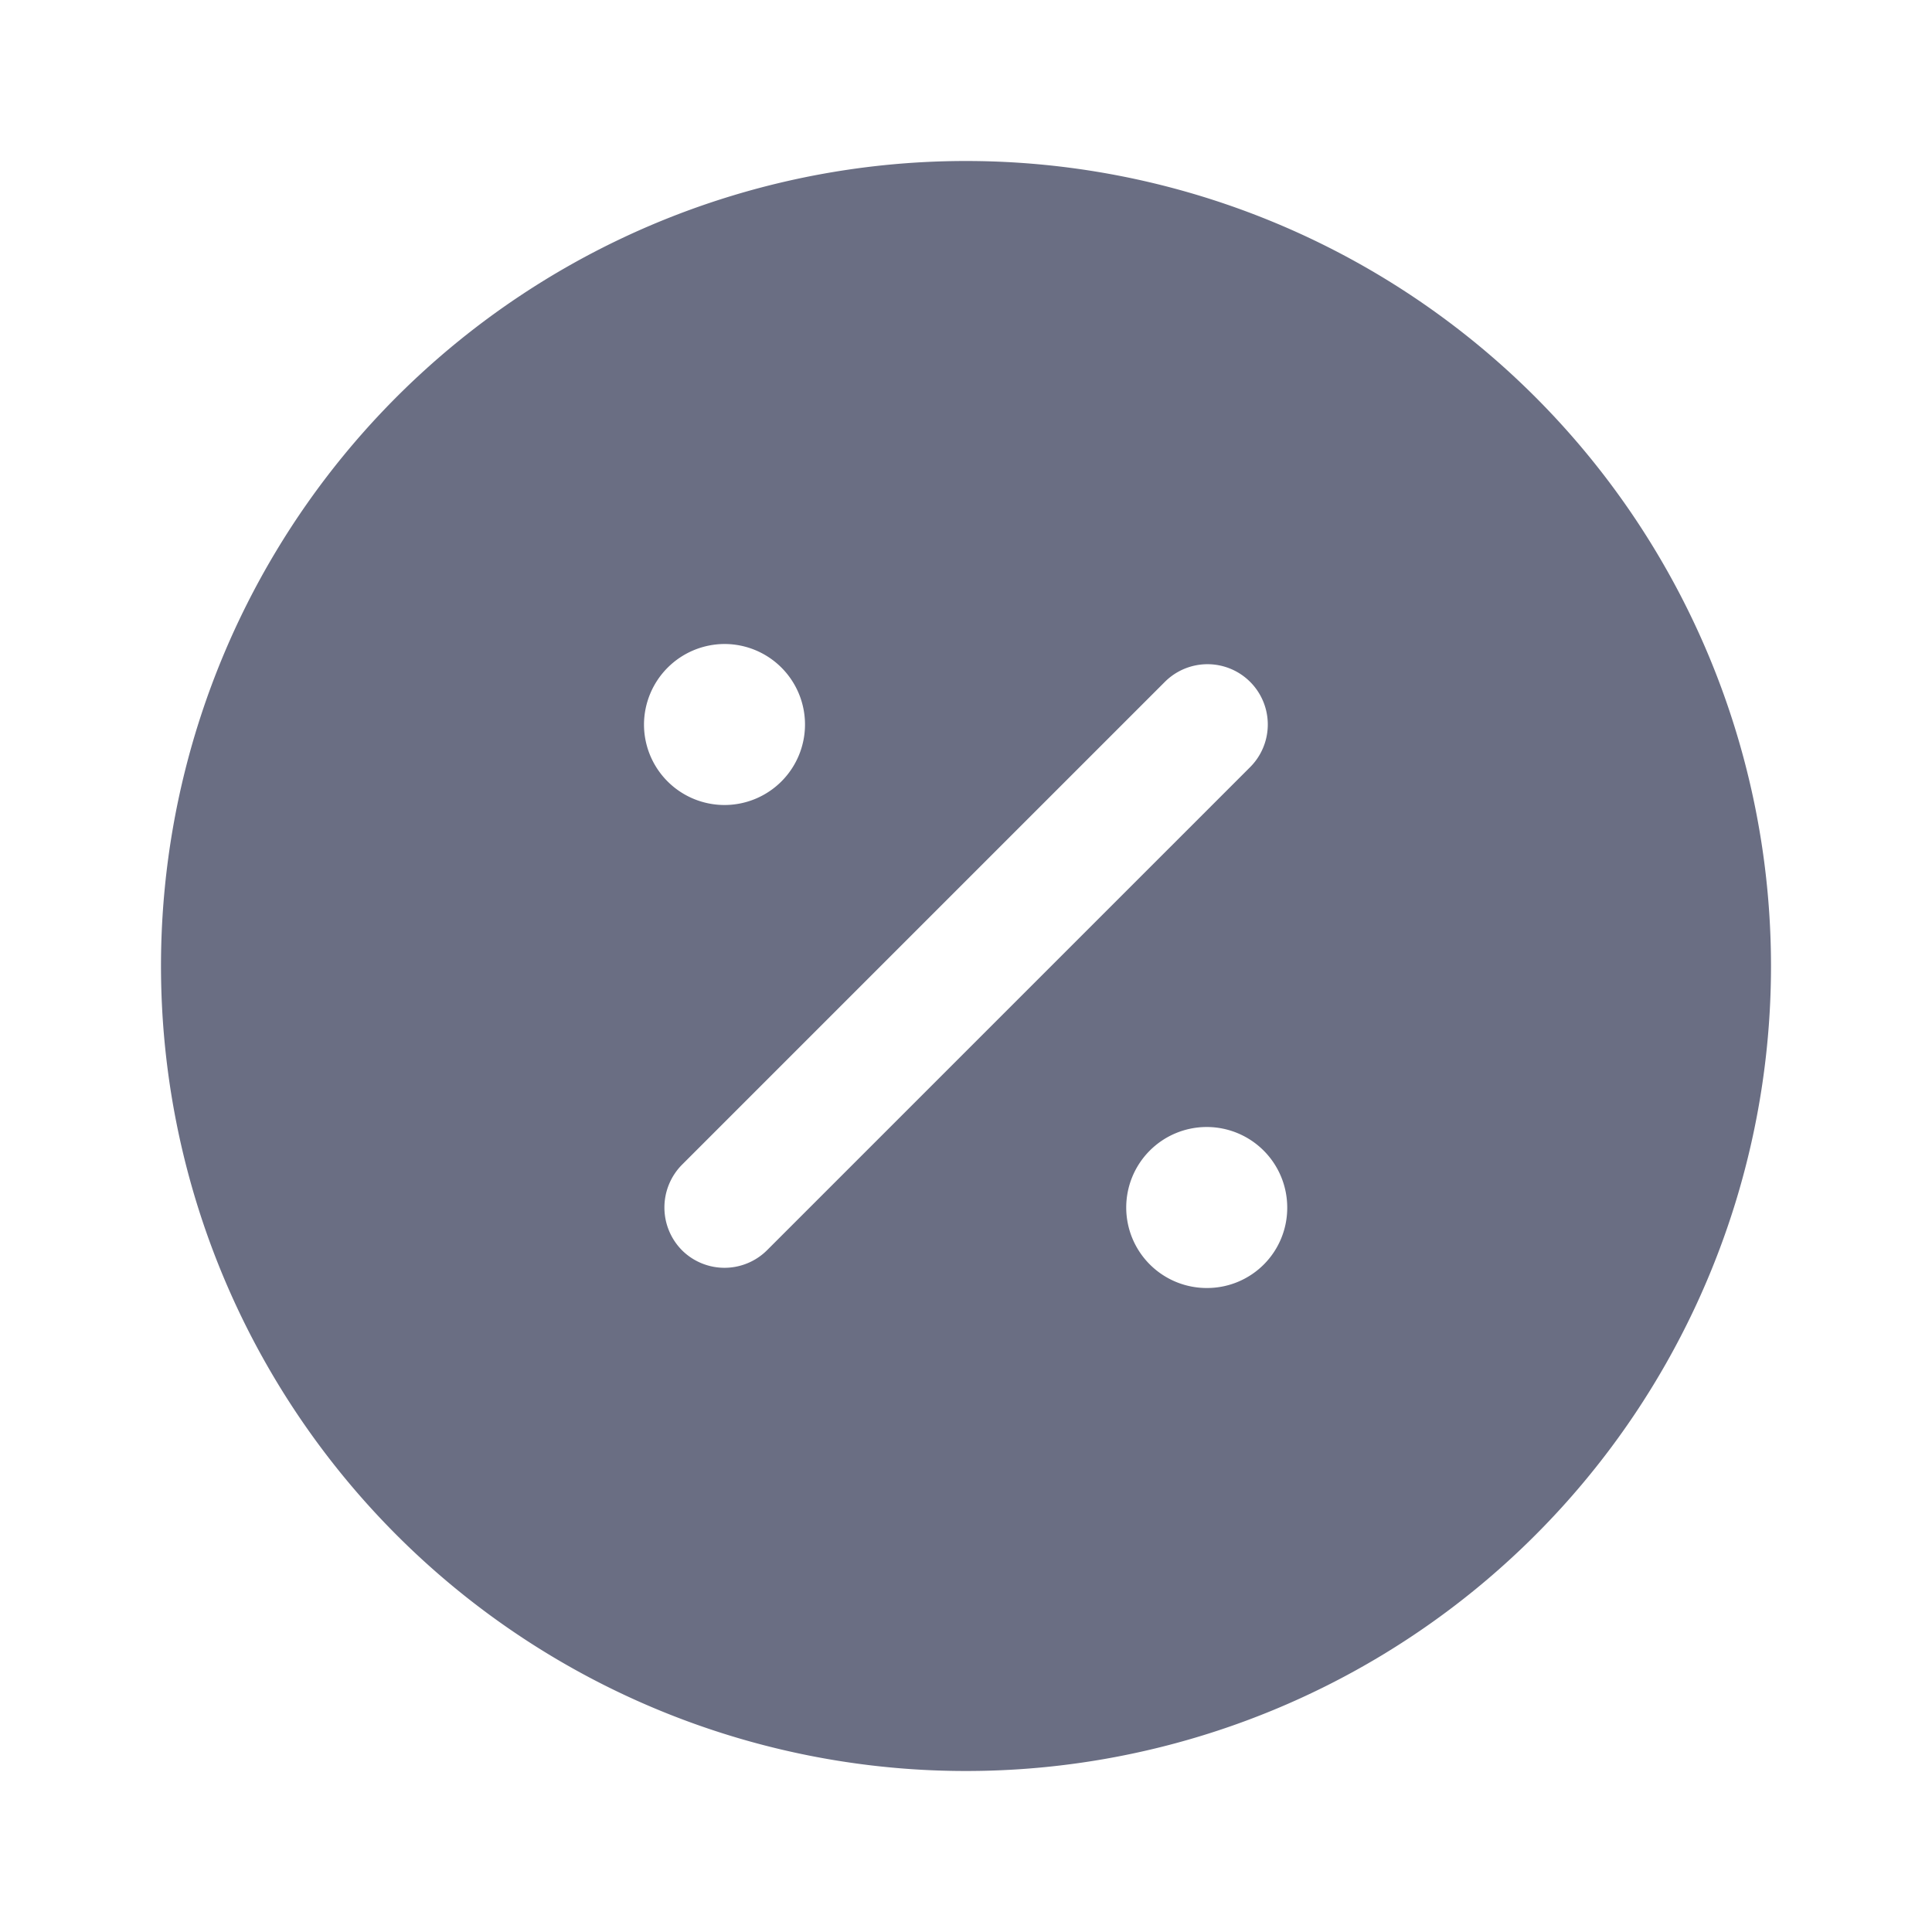 <svg id="vuesax_bold_discount-circle" data-name="vuesax/bold/discount-circle" xmlns="http://www.w3.org/2000/svg" width="15" height="15" viewBox="0 0 15 15">
  <g id="discount-circle">
    <path id="Vector" d="M0,0H15V15H0Z" fill="none" opacity="0"/>
    <path id="Vector-2" data-name="Vector" d="M0,0H15V15H0Z" fill="none" opacity="0"/>
    <path id="Vector-3" data-name="Vector" d="M6.25,0A6.25,6.25,0,1,0,12.5,6.25,6.252,6.252,0,0,0,6.25,0ZM4.375,3.75a.625.625,0,1,1-.625.625A.627.627,0,0,1,4.375,3.75Zm.331,4.706a.468.468,0,0,1-.662,0,.472.472,0,0,1,0-.662l3.75-3.75a.468.468,0,0,1,.662.662Zm3.419.294a.625.625,0,1,1,.619-.625A.622.622,0,0,1,8.125,8.75Z" transform="translate(1.25 1.25)" fill="#6a6e83"/>
  </g>
</svg>
